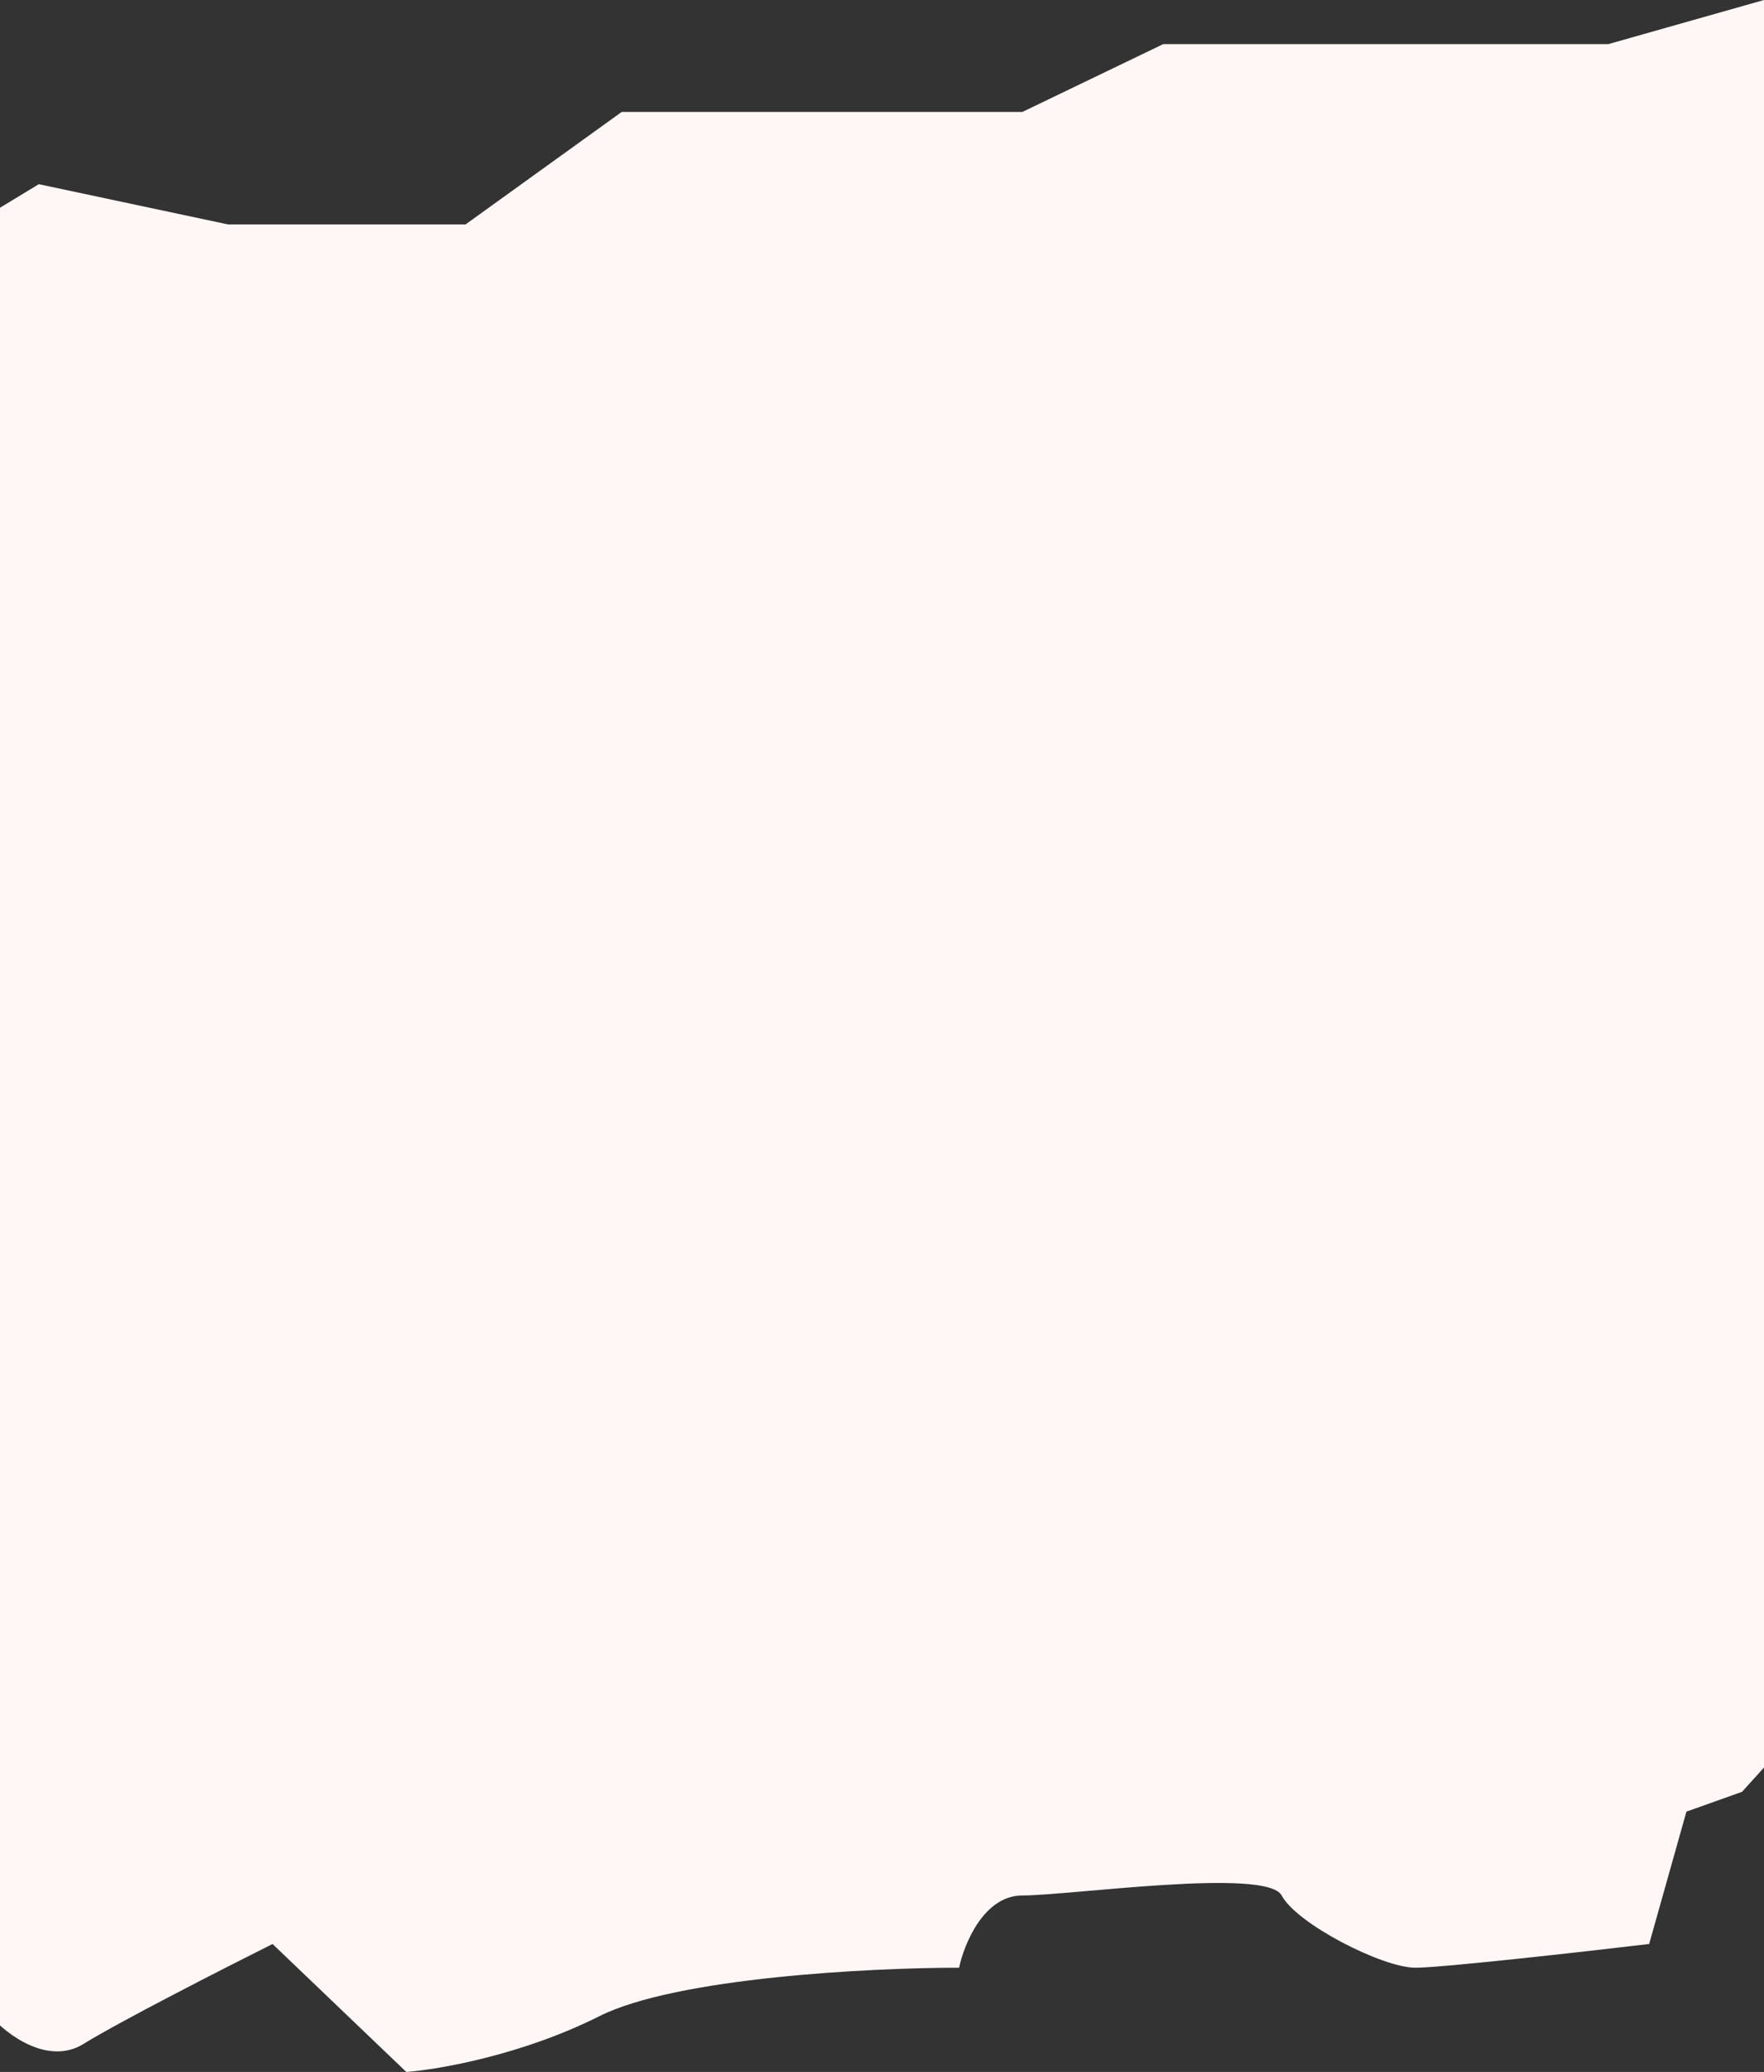 <svg width="1728" height="2030" viewBox="0 0 1728 2030" fill="none" xmlns="http://www.w3.org/2000/svg">
<rect x="0" y="0" width="1728" height="2030" fill="#333333" stroke="none"/>
<path d="M82 2002.44C47.2 2024.06 6.833 1993.44 -9 1975.43L-27 219.912L38 180.468L223.5 219.912H456L609 109.686H783H1001.5L1139.5 43.226H1386.5H1575.5L1728 0V109.686V1731.74L1706.5 1755.52L1652 1774.97L1615.5 1904.64C1550 1912.39 1412.5 1927.88 1386.5 1927.88C1354 1927.88 1270 1884.65 1255.5 1857.1C1241 1829.54 1048.5 1857.1 1001.5 1857.1C963.9 1857.1 944.5 1904.28 939.5 1927.88C853.5 1927.88 662.6 1937.39 587 1975.43C511.4 2013.47 429.5 2027.66 398 2030L267 1904.64C219.833 1928.24 116.8 1980.83 82 2002.44Z" fill="#FFF7F5"/>
</svg>
